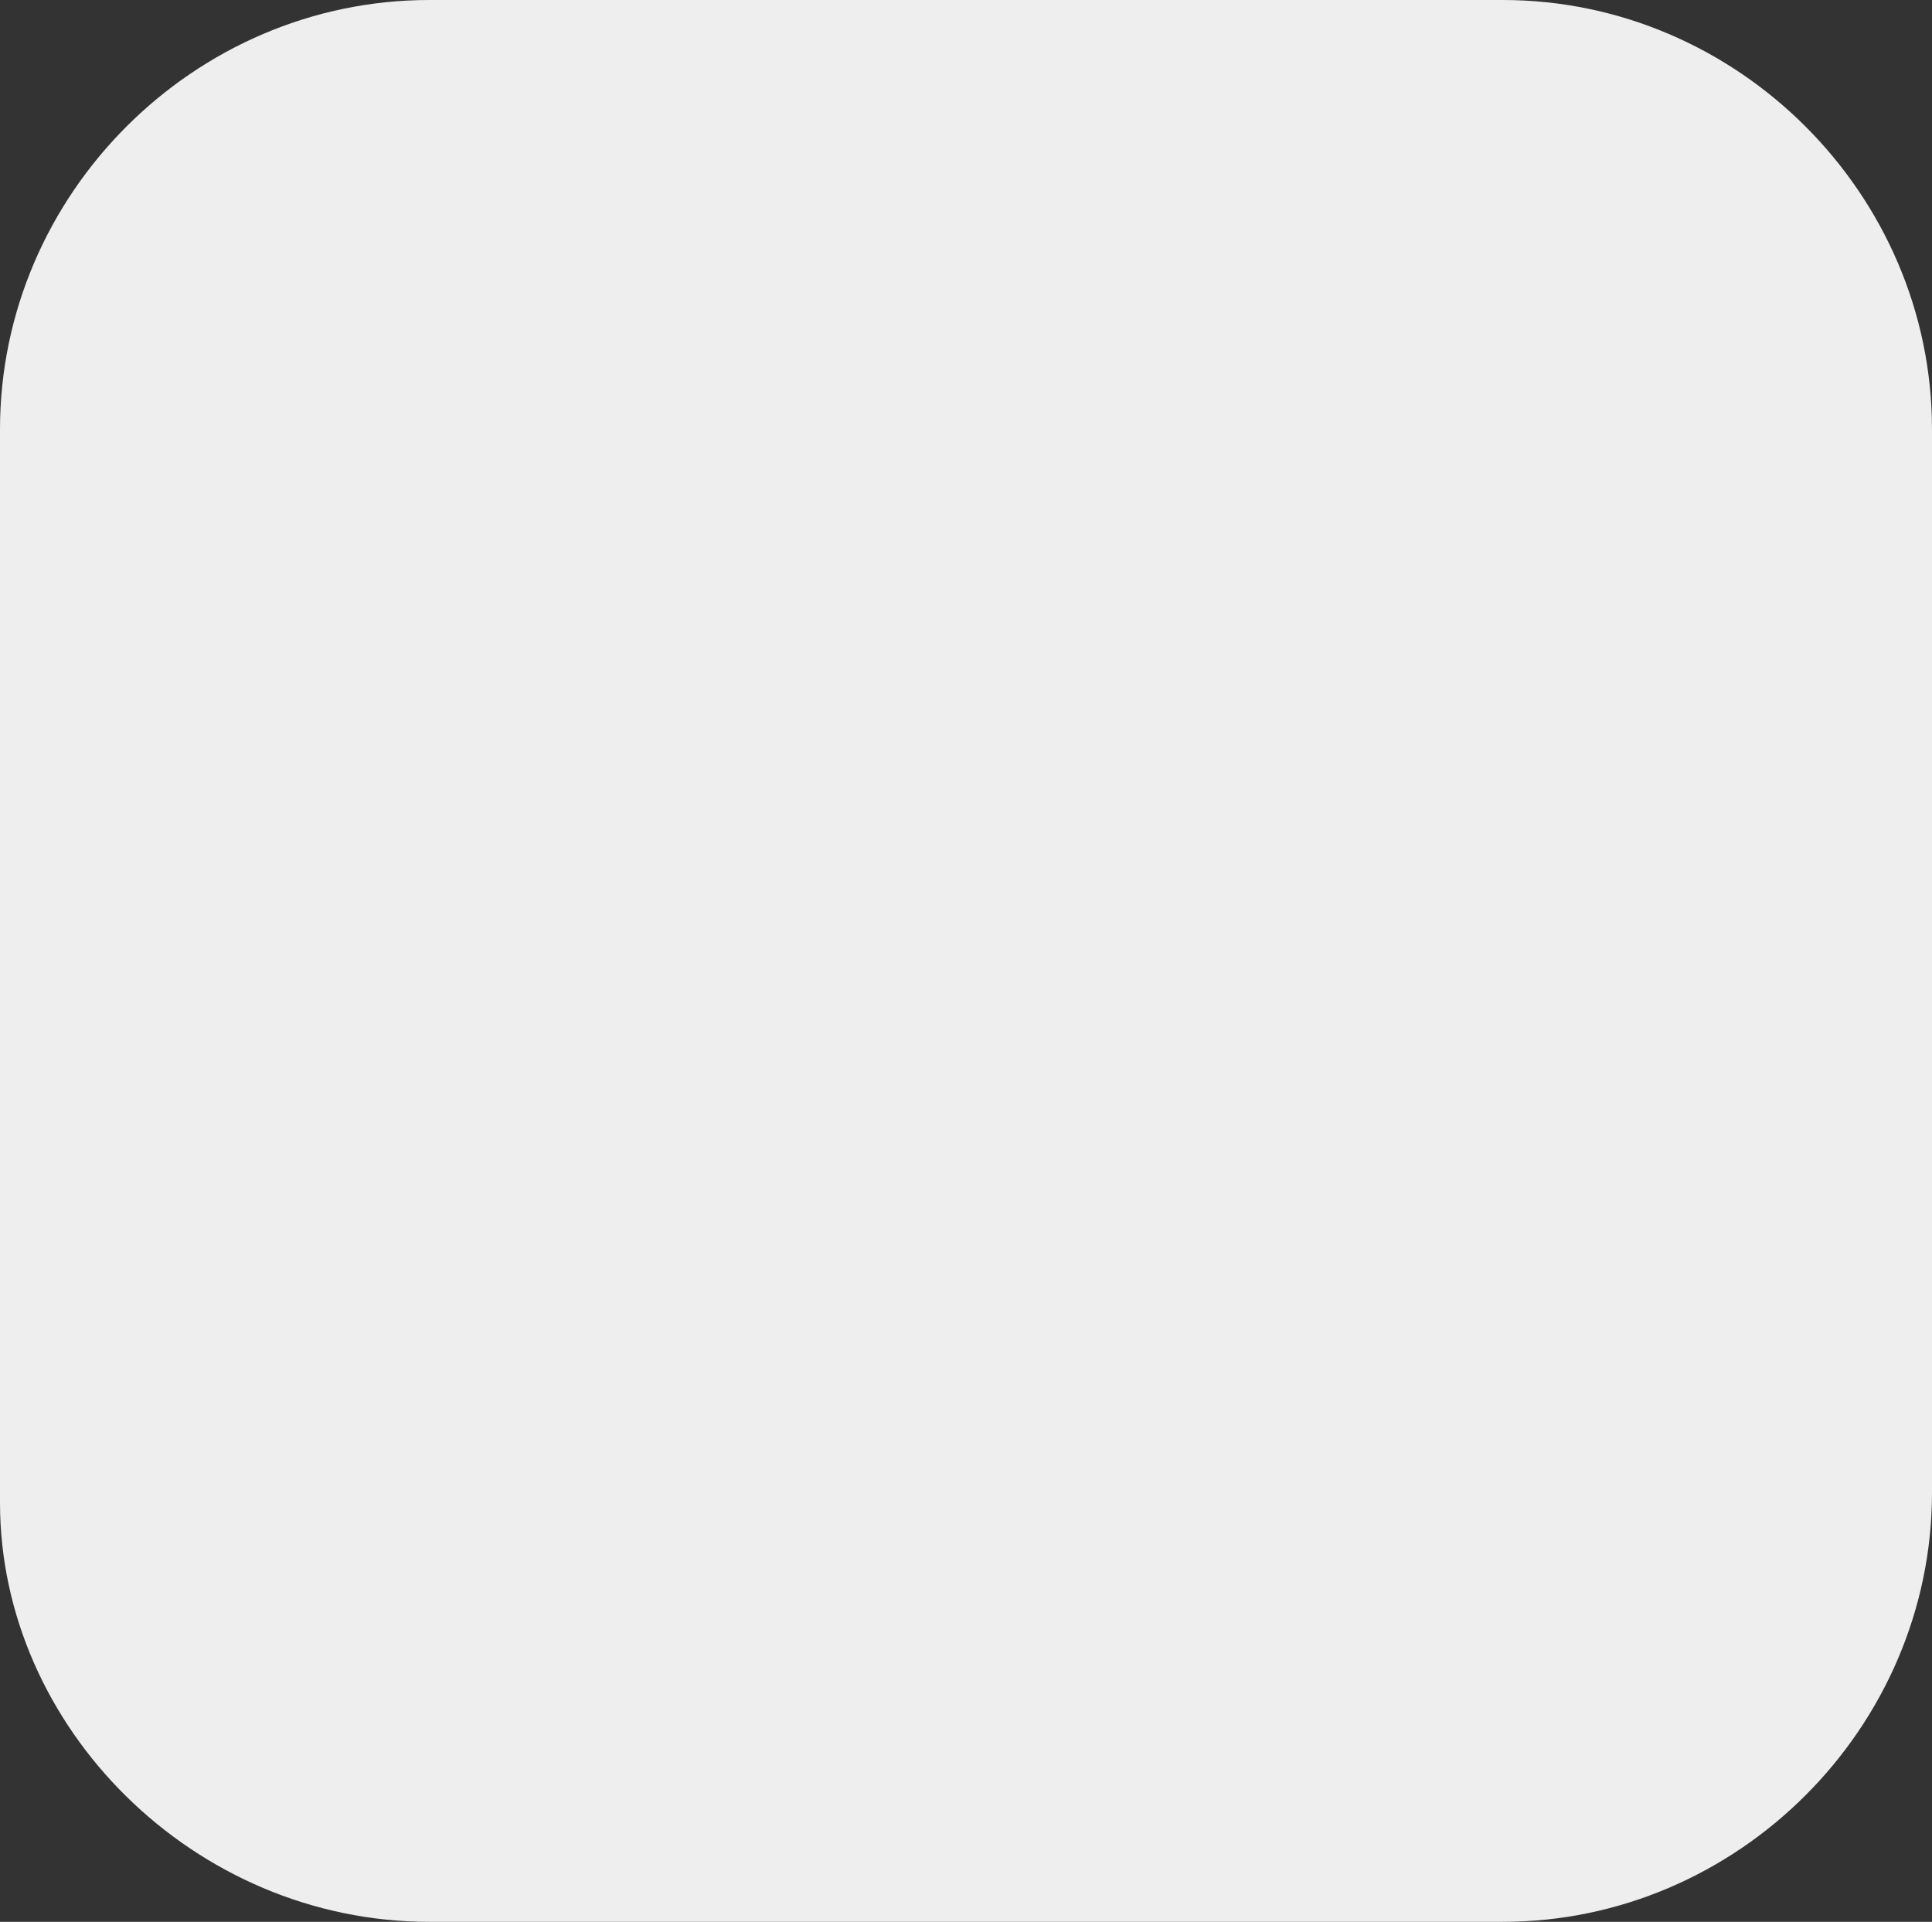 <?xml version="1.0" encoding="utf-8"?>
<!-- Generator: Adobe Illustrator 22.1.0, SVG Export Plug-In . SVG Version: 6.00 Build 0)  -->
<svg version="1.1" id="Ebene_1" xmlns="http://www.w3.org/2000/svg" xmlns:xlink="http://www.w3.org/1999/xlink" x="0px" y="0px"
	 viewBox="0 0 18.9 18.8" style="enable-background:new 0 0 18.9 18.8;" xml:space="preserve">
<rect x="0" y="0" width="18.9" height="18.8" fill="#333333" stroke="none"/>
<style type="text/css">
	.st0{fill:#EEEEEE;}
</style>
<path class="st0" d="M4.2,18.8h10.5c2.3,0,4.2-1.9,4.2-4.2V4.2C18.9,1.9,17,0,14.7,0H4.2C1.9,0,0,1.9,0,4.2v10.5
	C0,16.9,1.9,18.8,4.2,18.8z"/>
</svg>
